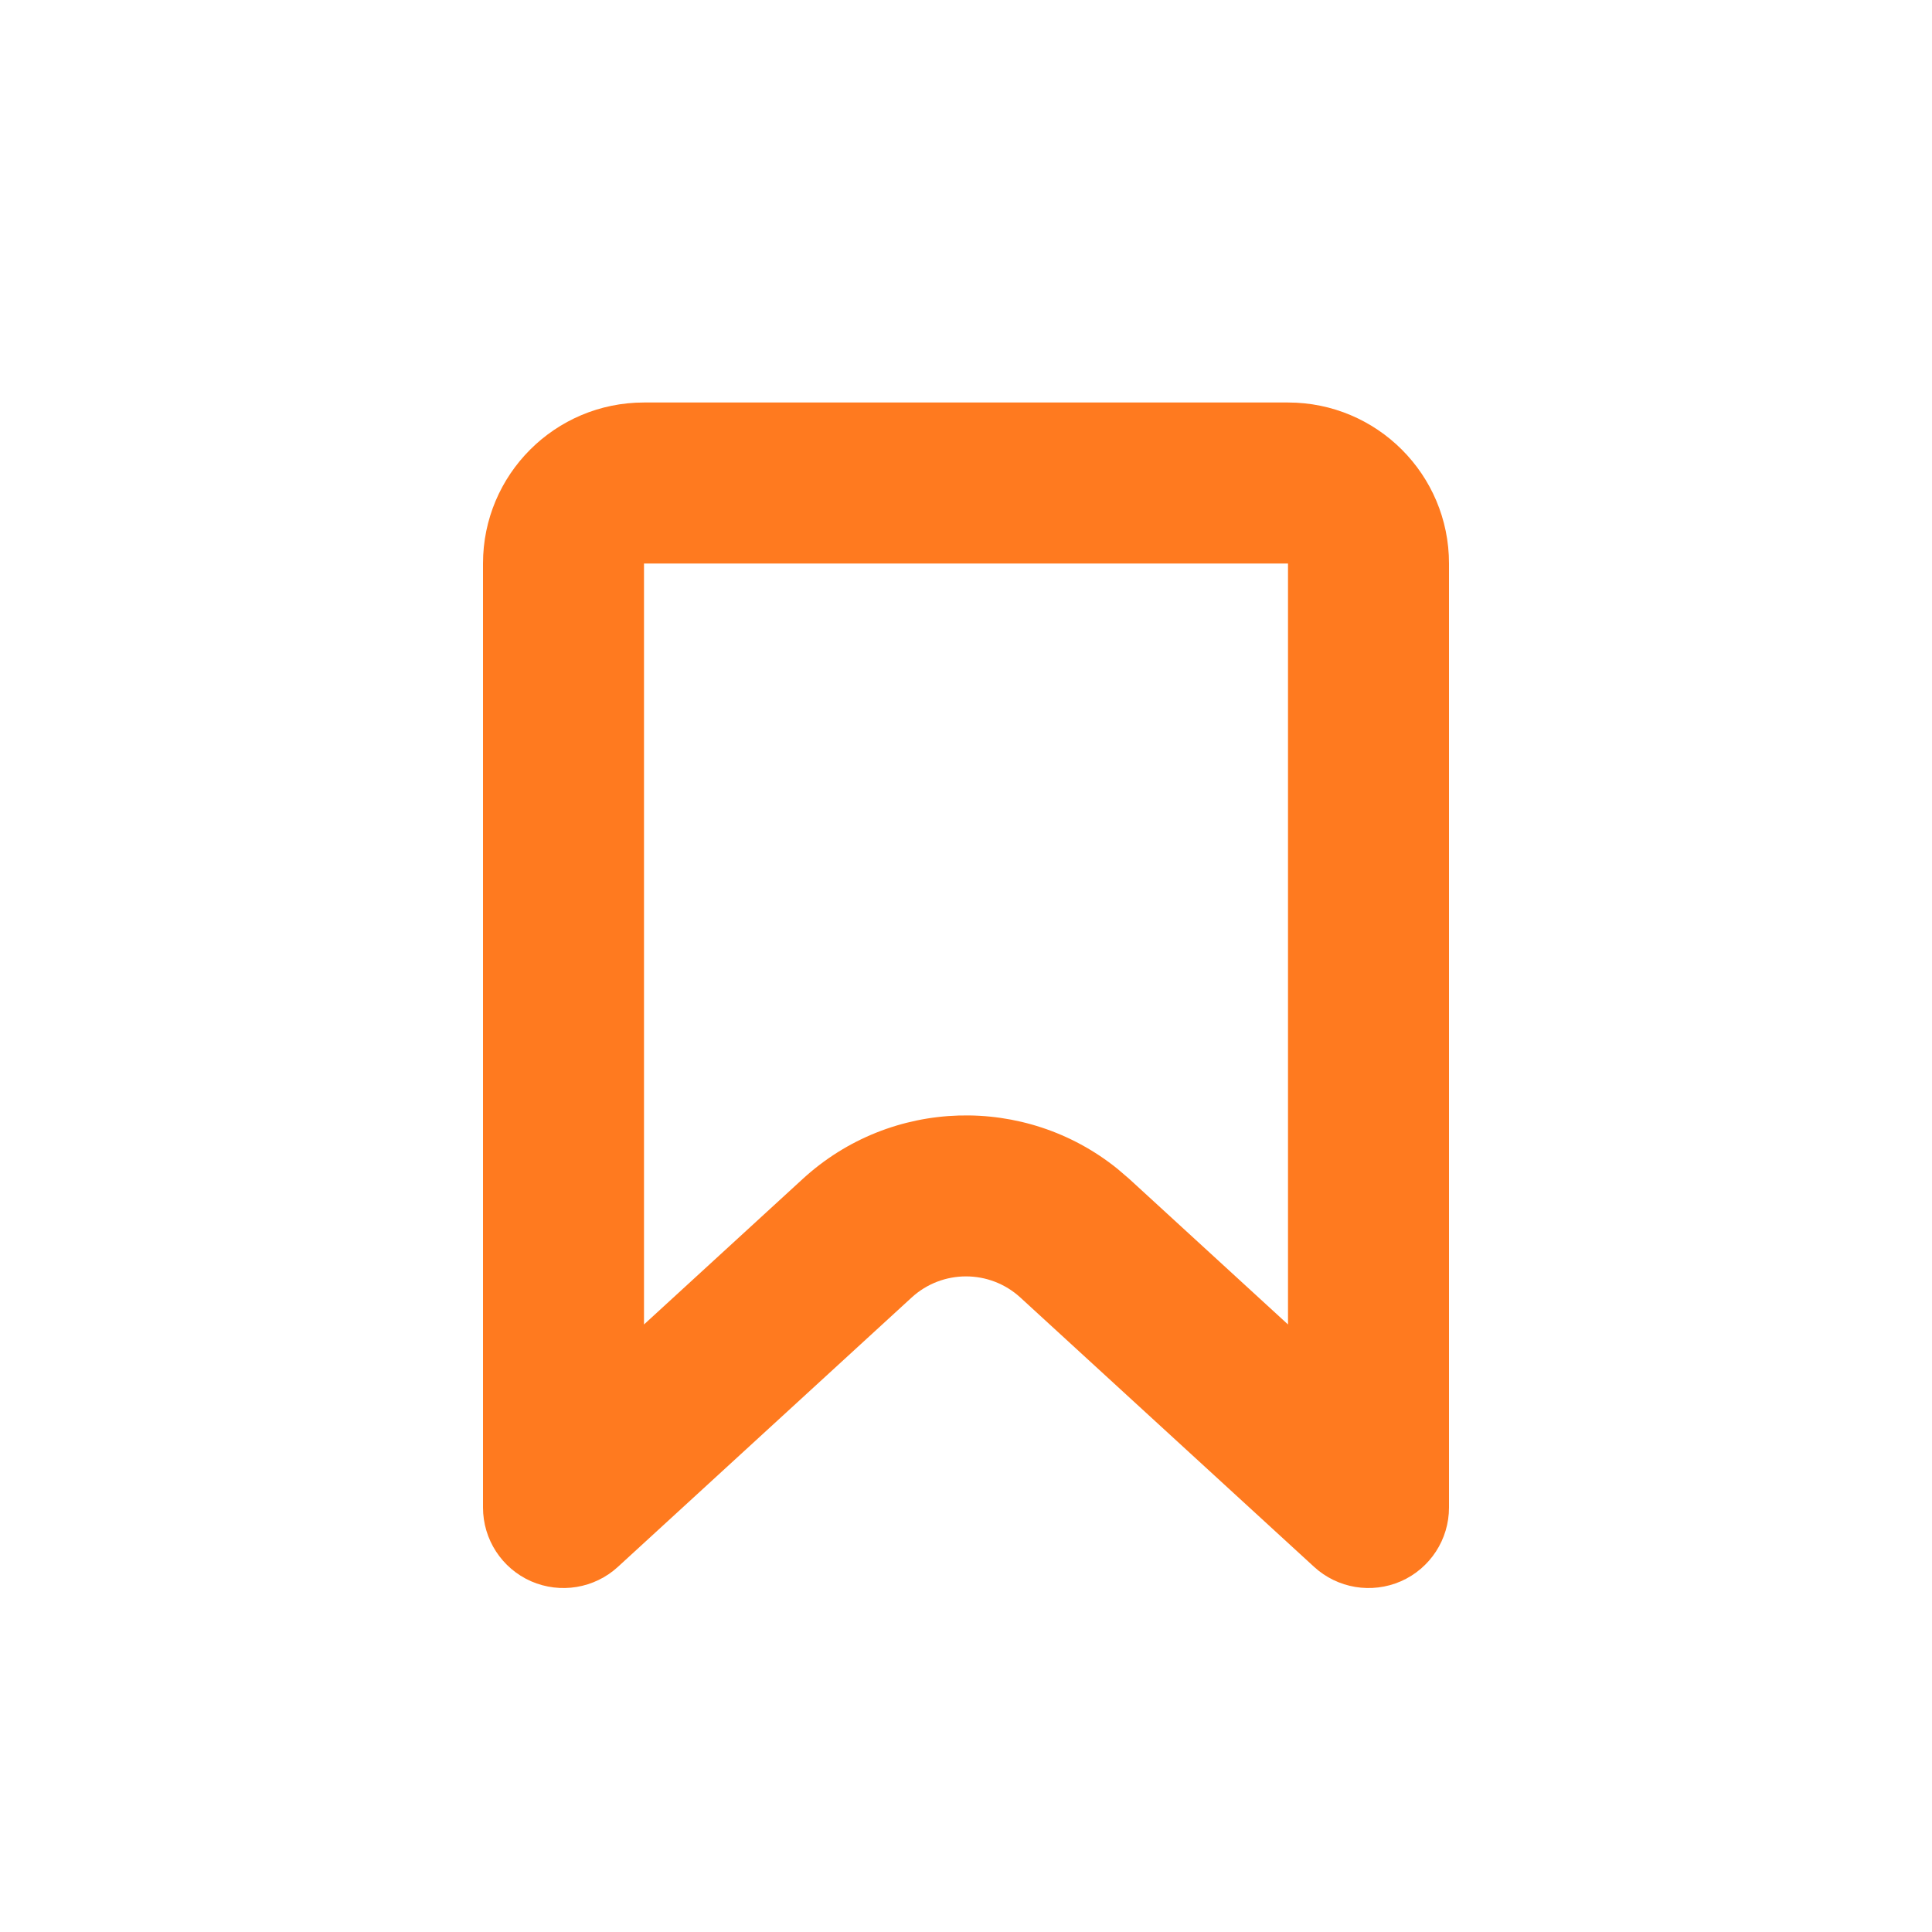 <?xml version="1.0" encoding="UTF-8"?>
<svg width="24px" height="24px" viewBox="0 0 24 24" version="1.1" xmlns="http://www.w3.org/2000/svg" xmlns:xlink="http://www.w3.org/1999/xlink">
    <!-- Generator: sketchtool 63.1 (101010) - https://sketch.com -->
    <title>DB2A83DC-39A1-4D1A-A883-92128AC1E202</title>
    <desc>Created with sketchtool.</desc>
    <defs>
        <path d="M16,5 C17.105,5 18,5.895 18,7 L18,18.727 C18,19.124 17.766,19.483 17.403,19.643 C17.039,19.802 16.616,19.732 16.324,19.464 L12.676,16.119 C12.294,15.768 11.706,15.768 11.324,16.119 L7.676,19.464 C7.384,19.732 6.961,19.802 6.597,19.643 C6.234,19.483 6,19.124 6,18.727 L6,7 C6,5.895 6.895,5 8,5 L16,5 Z M16,7 L8,7 L8,16.453 L9.972,14.645 C11.071,13.637 12.735,13.595 13.881,14.519 L14.028,14.645 L16,16.453 L16,7 Z" id="path-1"></path>
    </defs>
    <g id="Website" stroke="none" stroke-width="1" fill="none" fill-rule="evenodd">
        <g id="8.-More" transform="translate(-797, -258)">
            <g id="Dropdown" transform="translate(781, 80)">
                <g id="1" transform="translate(4, 161)">
                    <g transform="translate(0, 9)" id="☘️-iL">
                        <g transform="translate(12, 8)">
                            <g id="Group">
                                <circle id="Base" fill="#FFFFFF" opacity="0" cx="12" cy="12" r="12"></circle>
                                <mask id="mask-2" fill="white">
                                    <use xlink:href="#path-1"></use>
                                </mask>
                                <use id="Main" fill="#FF7A1F" xlink:href="#path-1"></use>
                            </g>
                        </g>
                    </g>
                </g>
            </g>
        </g>
    </g>
</svg>